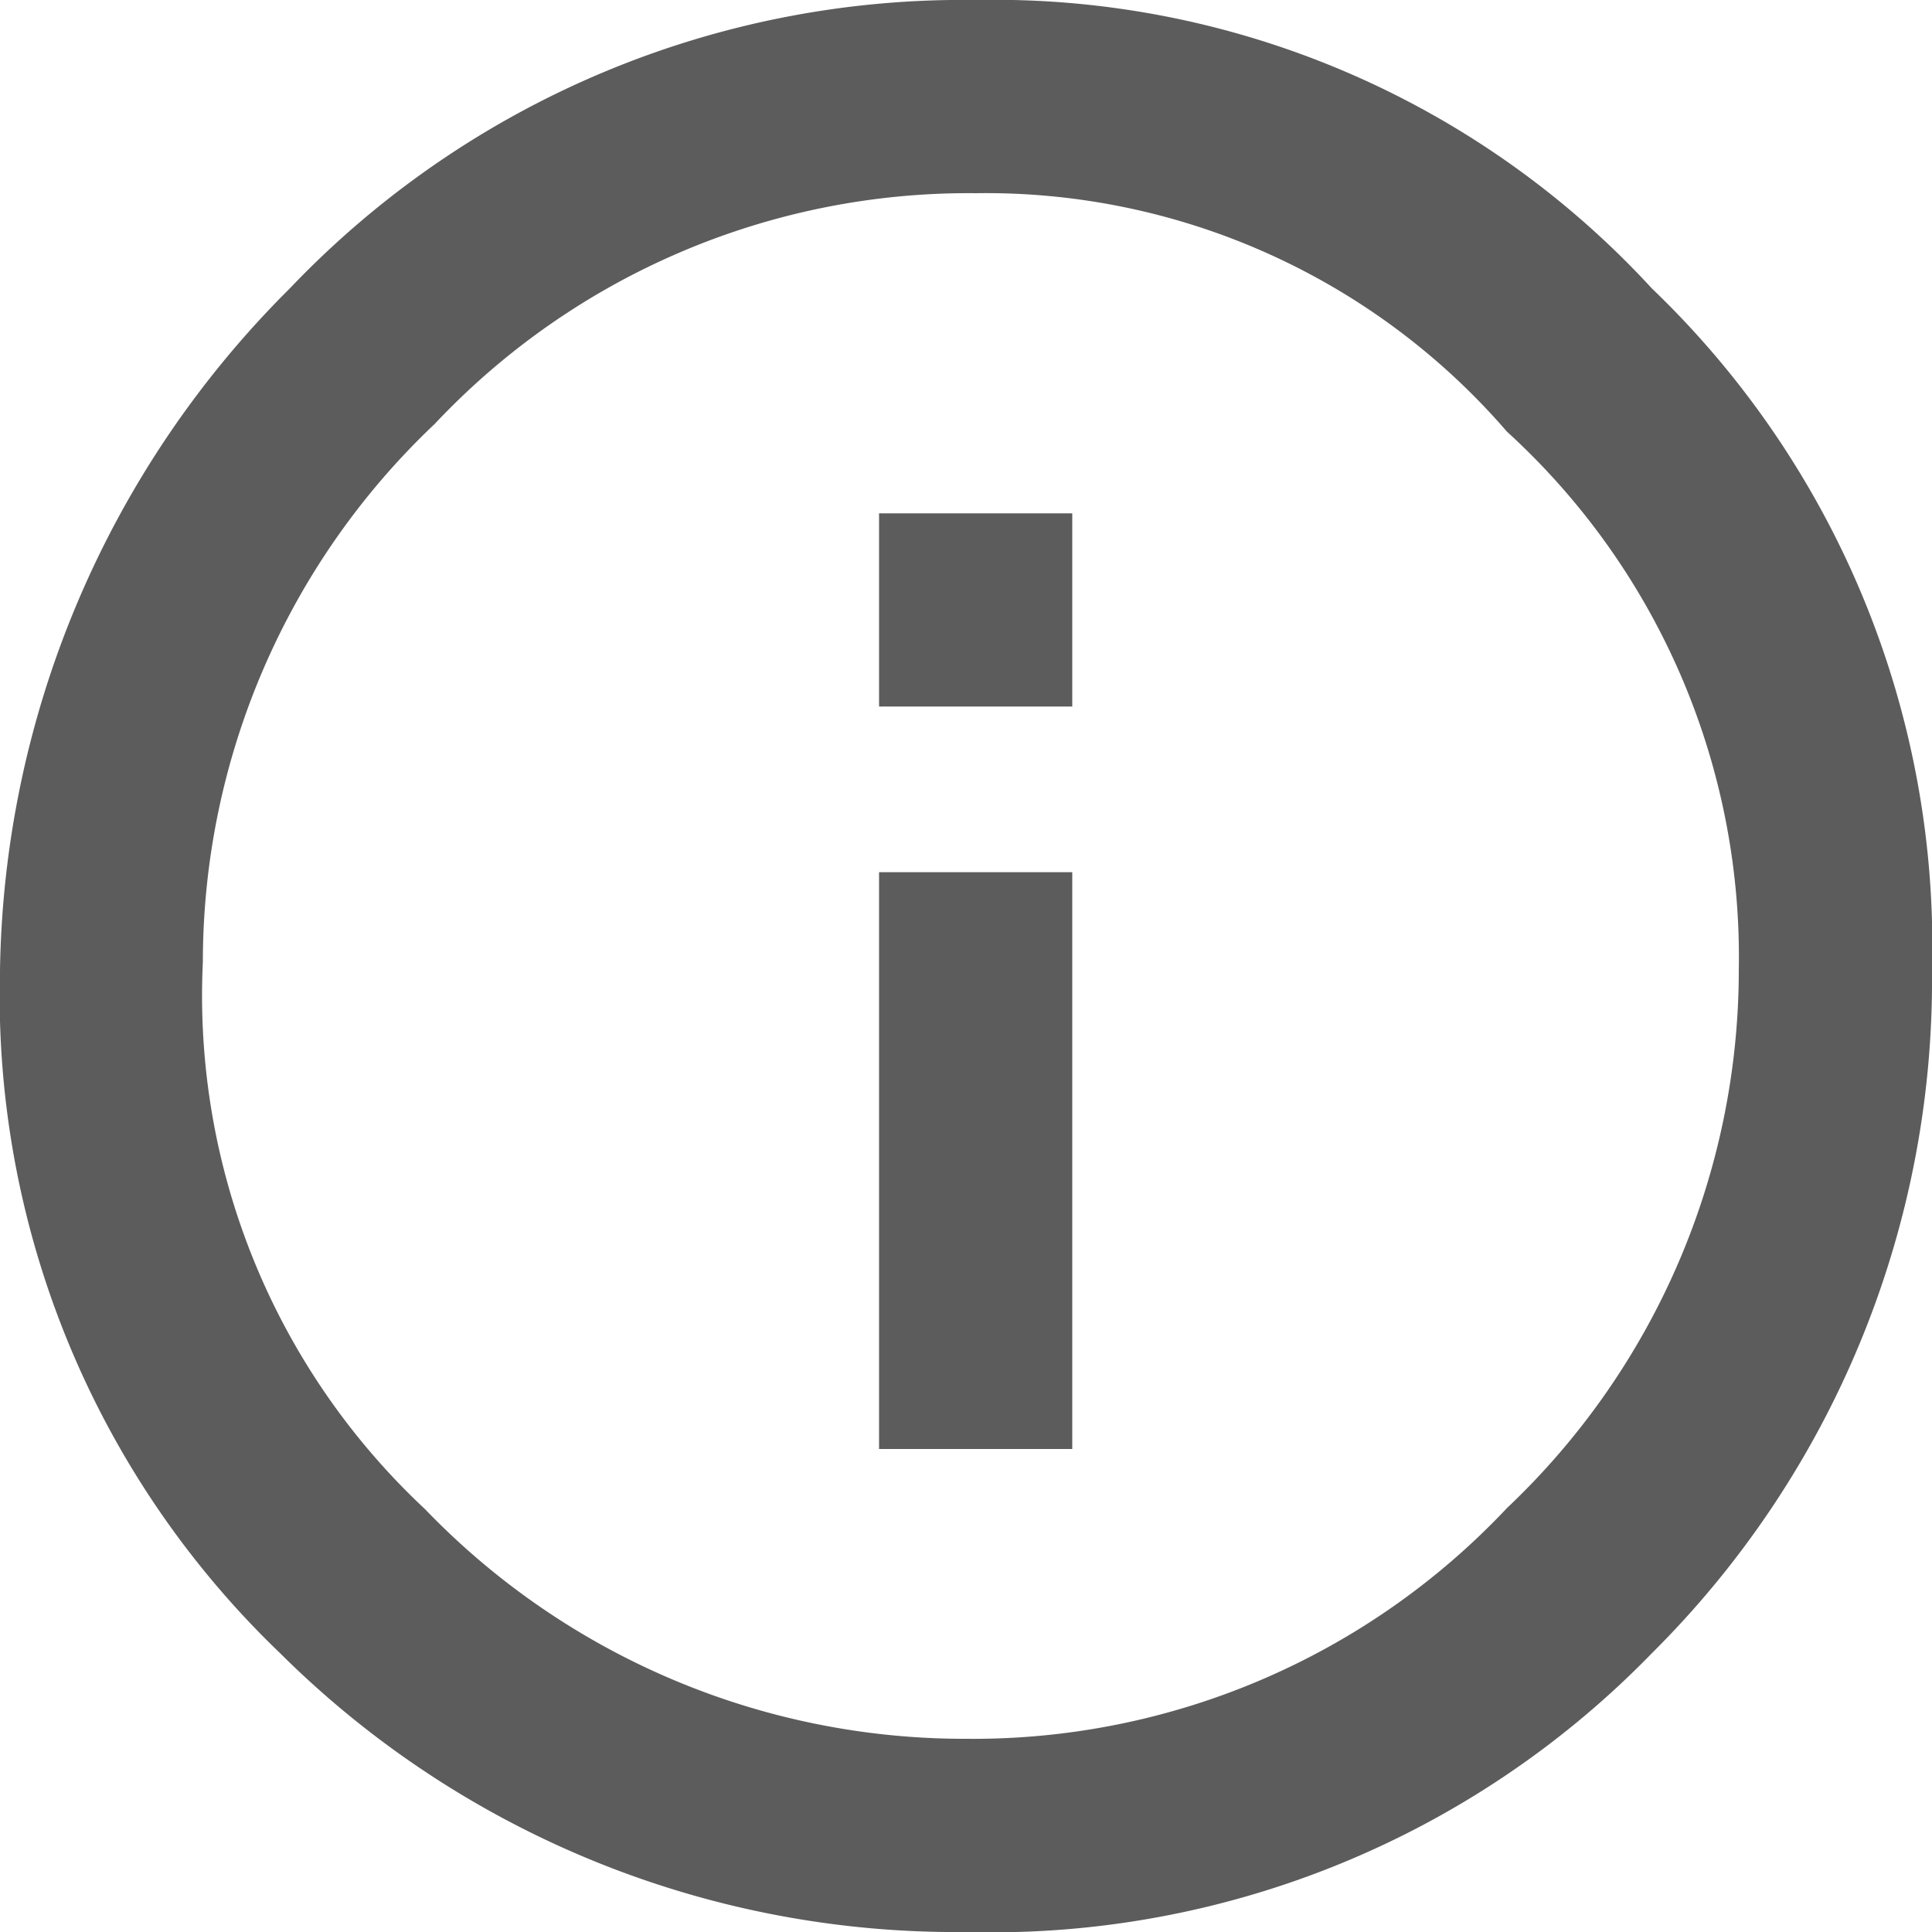 <svg xmlns="http://www.w3.org/2000/svg" viewBox="0 0 7 7">
    <path d="M1.05 1.045A3.368 3.368 0 013.535 0a3.237 3.237 0 012.45 1.045A3.3 3.3 0 017 3.517 3.438 3.438 0 015.985 5.99 3.336 3.336 0 013.5 7a3.473 3.473 0 01-2.485-1.01A3.3 3.3 0 010 3.517a3.556 3.556 0 011.05-2.472zm.49 4.423A2.712 2.712 0 003.5 6.3a2.655 2.655 0 001.96-.836 2.685 2.685 0 00.84-1.95 2.575 2.575 0 00-.84-1.95A2.494 2.494 0 003.535.7a2.655 2.655 0 00-1.96.836 2.685 2.685 0 00-.84 1.95 2.546 2.546 0 00.805 1.982zM3.185 3.16h.7v2.09h-.7zm0-1.3h.7v.7h-.7z"
          fill="rgba(52,52,52,0.8)"/>
</svg>
